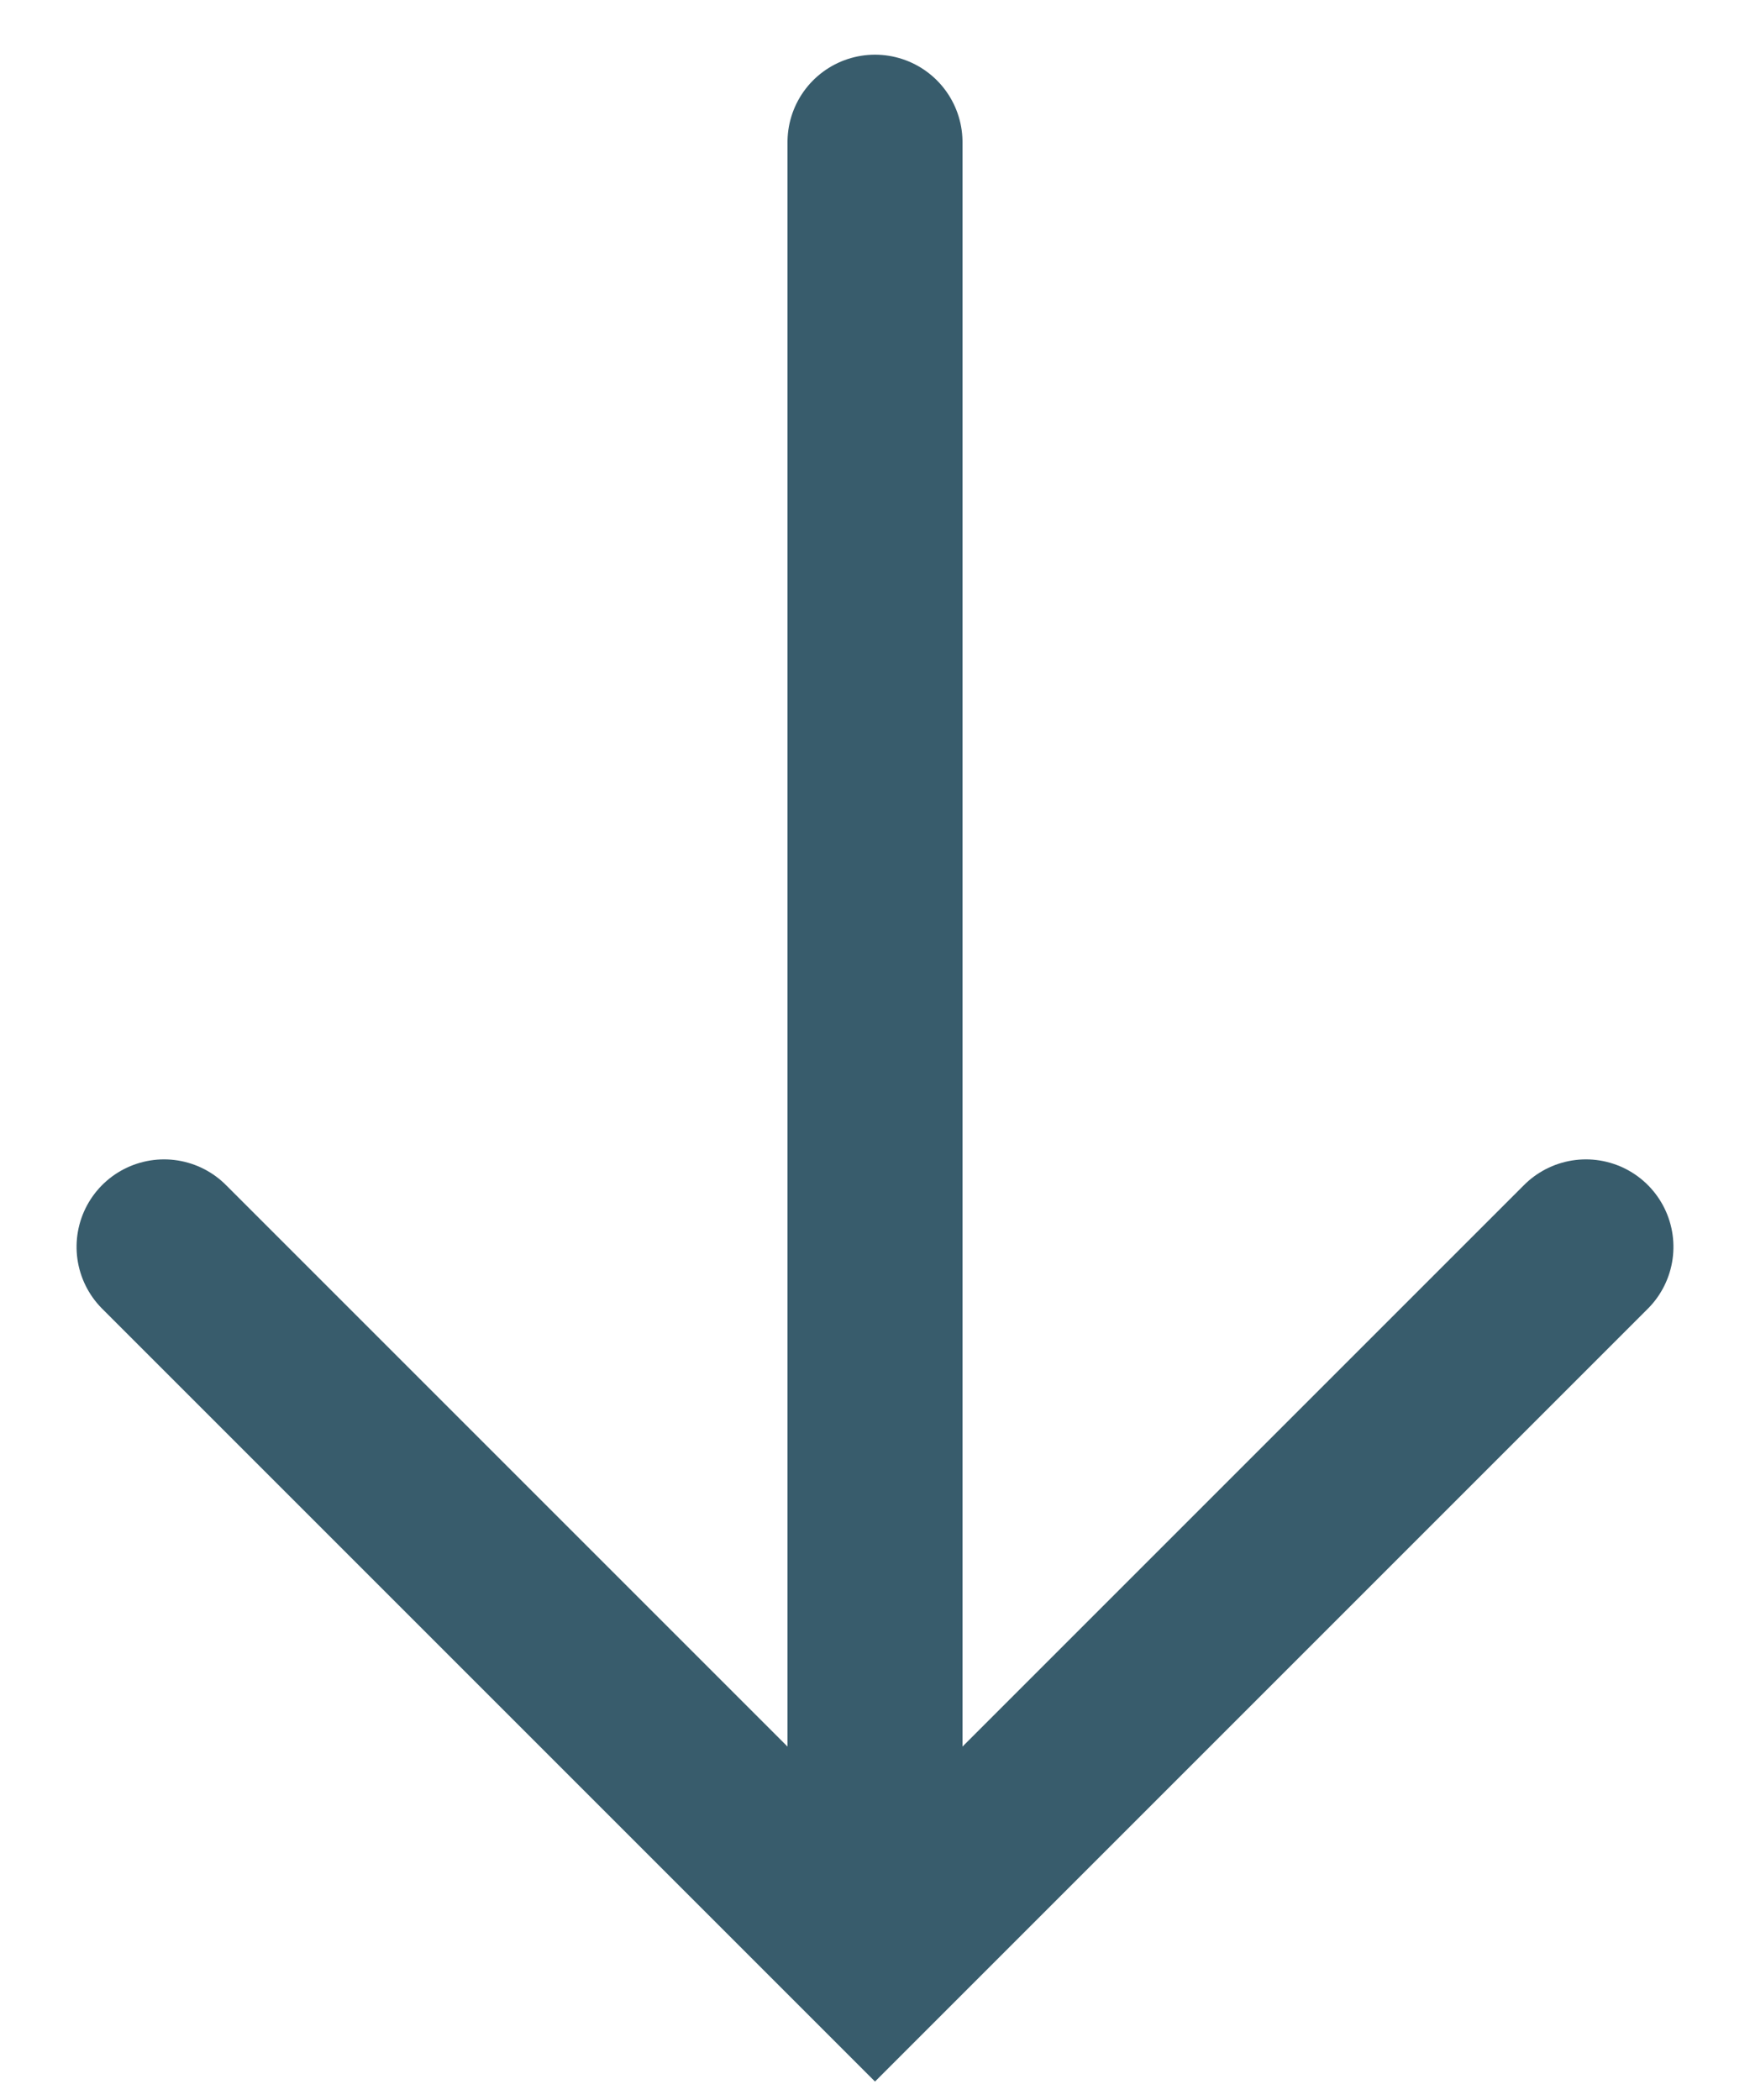 <svg xmlns="http://www.w3.org/2000/svg" width="20" height="24" viewBox="0 0 20 24">
  <g fill="none" fill-rule="evenodd" stroke="#385C6C" stroke-linecap="round" stroke-width="2" transform="matrix(0 -1 -1 0 19 23)">
    <polyline points=".625 .875 8.75 9 .625 17.125" transform="matrix(-1 0 0 1 9.375 0)"/>
    <path d="M21.375,9 L1.875,9"/>
  </g>
</svg>
